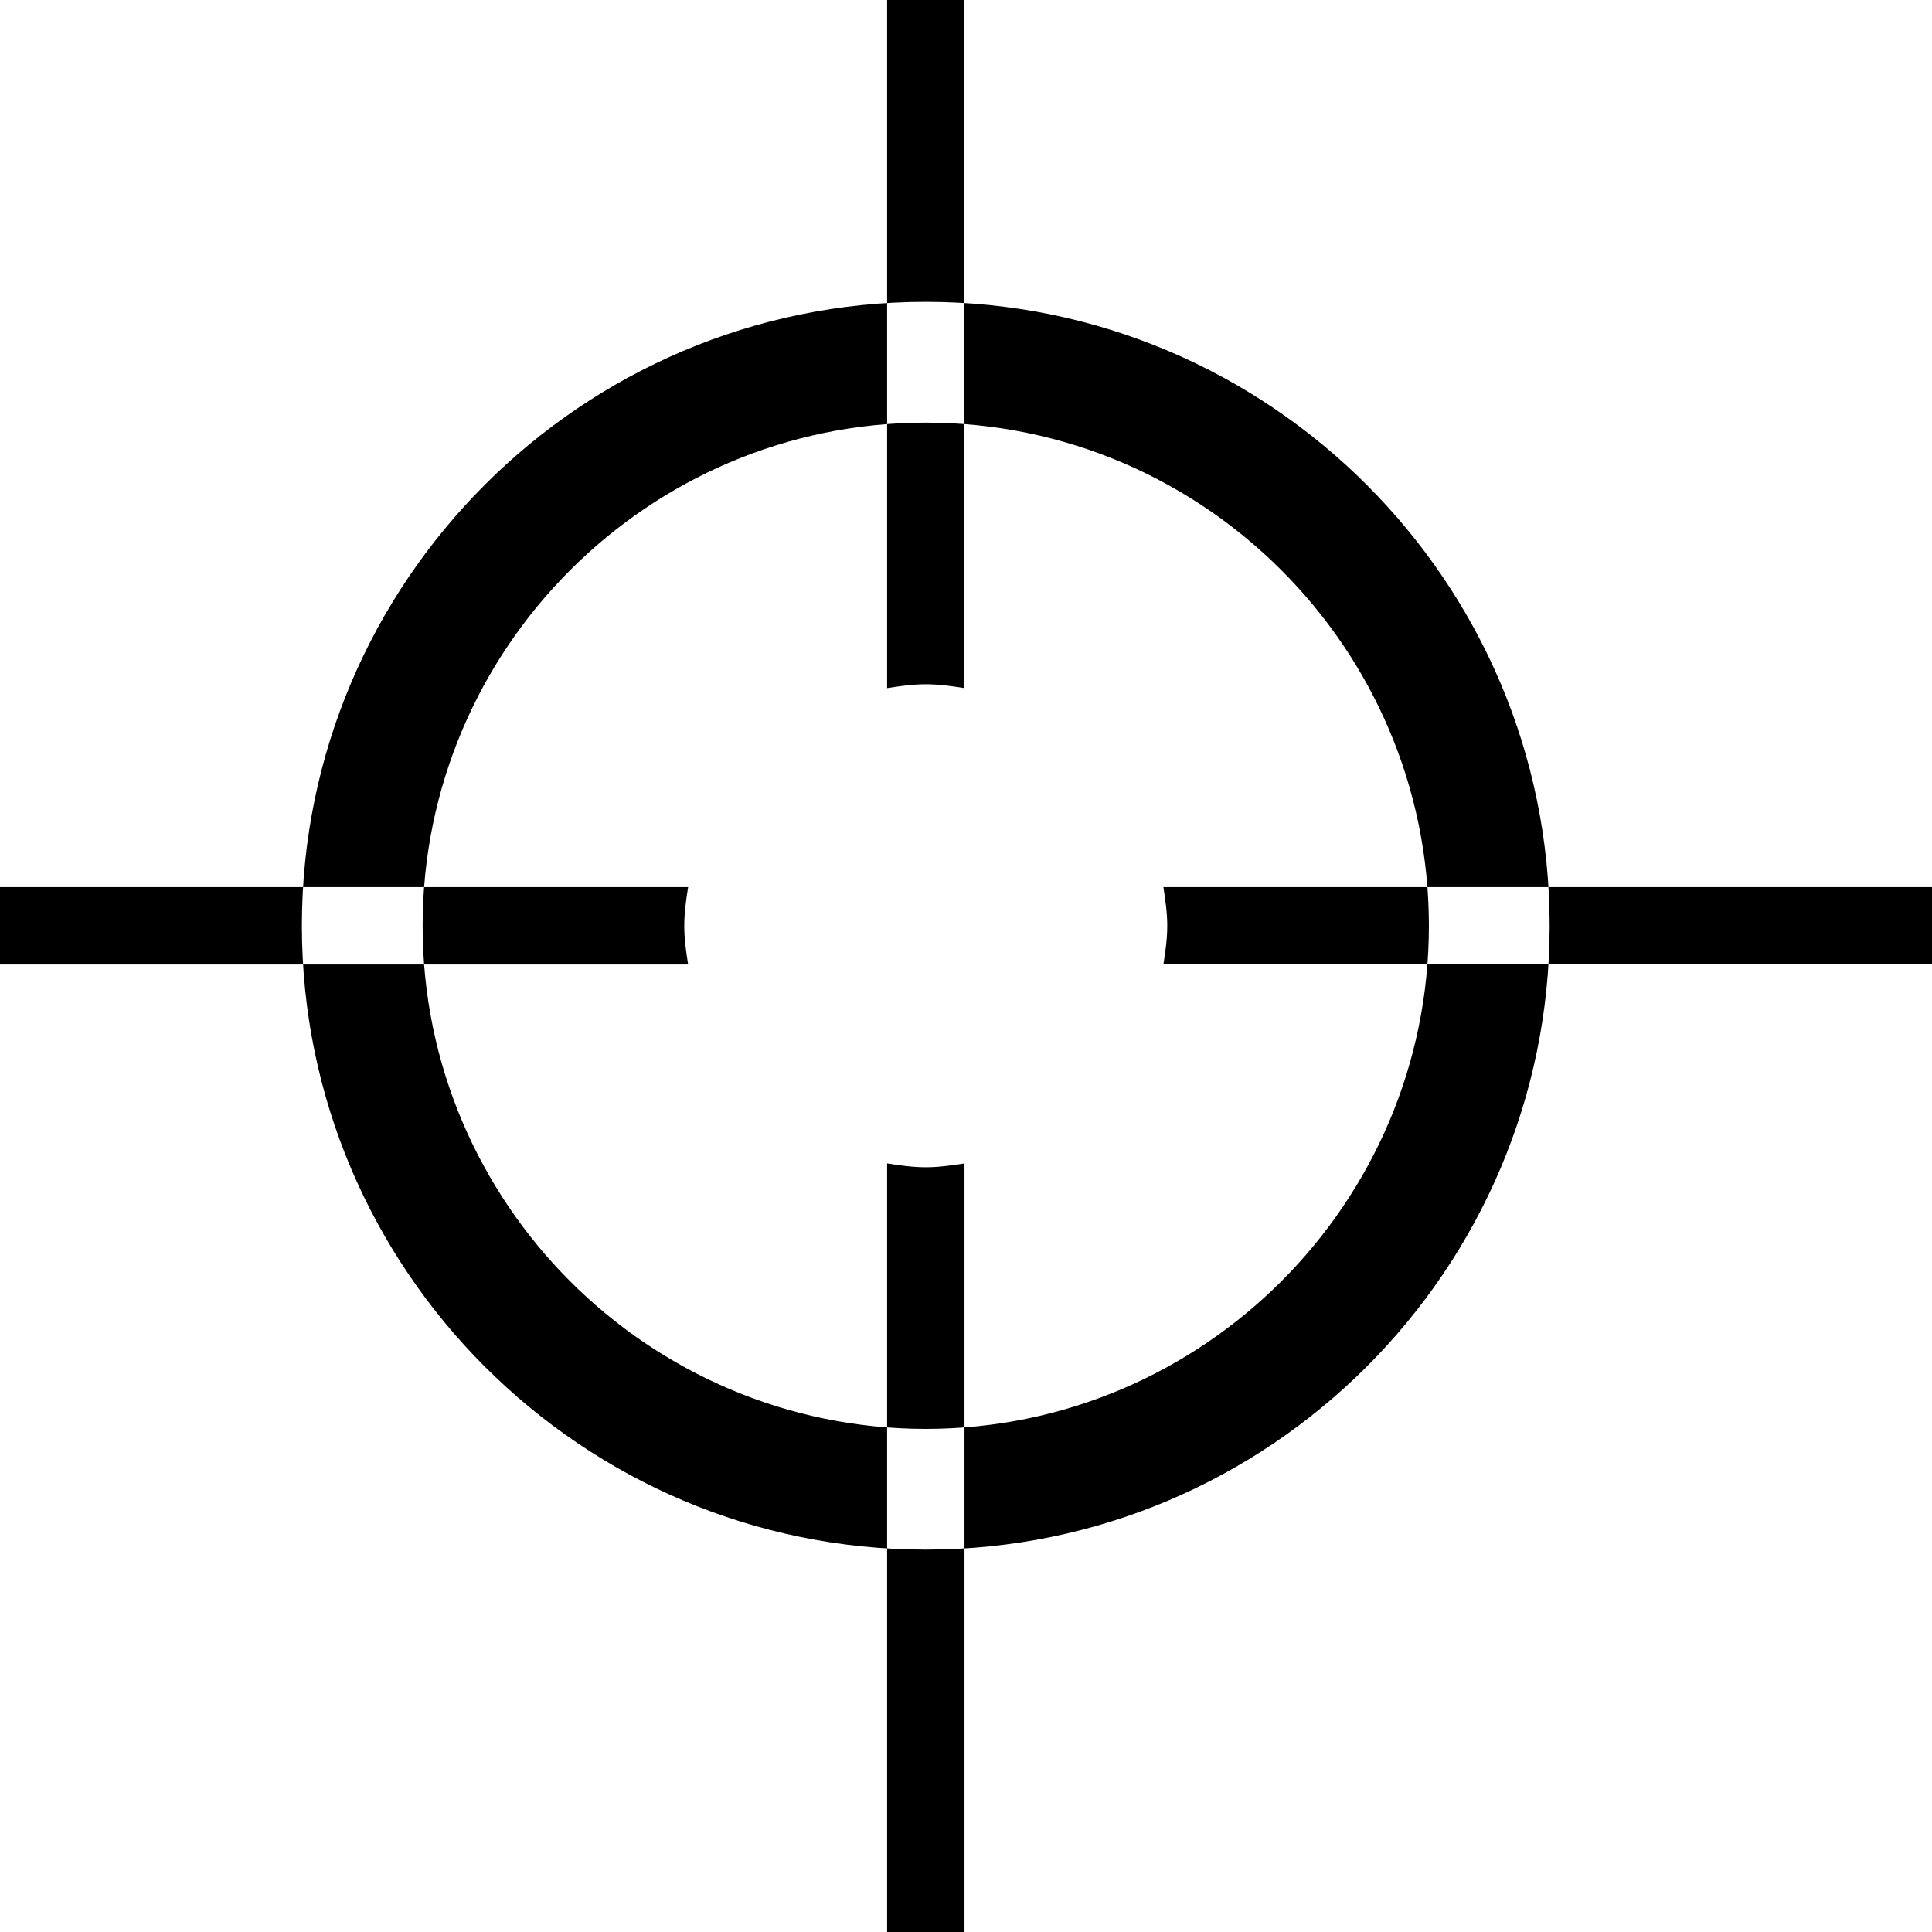 <!-- Generated by IcoMoon.io -->
<svg version="1.1" xmlns="http://www.w3.org/2000/svg" width="64" height="64" viewBox="0 0 64 64">
<title>analysis-sectors</title>
<path d="M31.947 22.795v-22.795h-2.56v22.795c0.419-0.067 0.843-0.128 1.28-0.128s0.861 0.061 1.28 0.128zM29.387 38.539v25.461h2.563v-25.461c-0.416 0.064-0.84 0.128-1.277 0.128s-0.867-0.061-1.285-0.128zM64 29.387h-25.461c0.064 0.419 0.128 0.843 0.128 1.28s-0.061 0.861-0.128 1.28h25.461v-2.56zM22.795 29.387h-22.795v2.563h22.795c-0.067-0.419-0.128-0.843-0.128-1.28s0.061-0.864 0.128-1.283zM30.667 51.333c-11.395 0-20.667-9.272-20.667-20.667s9.272-20.667 20.667-20.667c11.392 0 20.667 9.272 20.667 20.667s-9.272 20.667-20.667 20.667zM30.667 14c-9.189 0-16.667 7.477-16.667 16.667 0 9.187 7.477 16.667 16.667 16.667 9.187 0 16.667-7.48 16.667-16.667 0-9.189-7.477-16.667-16.667-16.667z"></path>
</svg>

